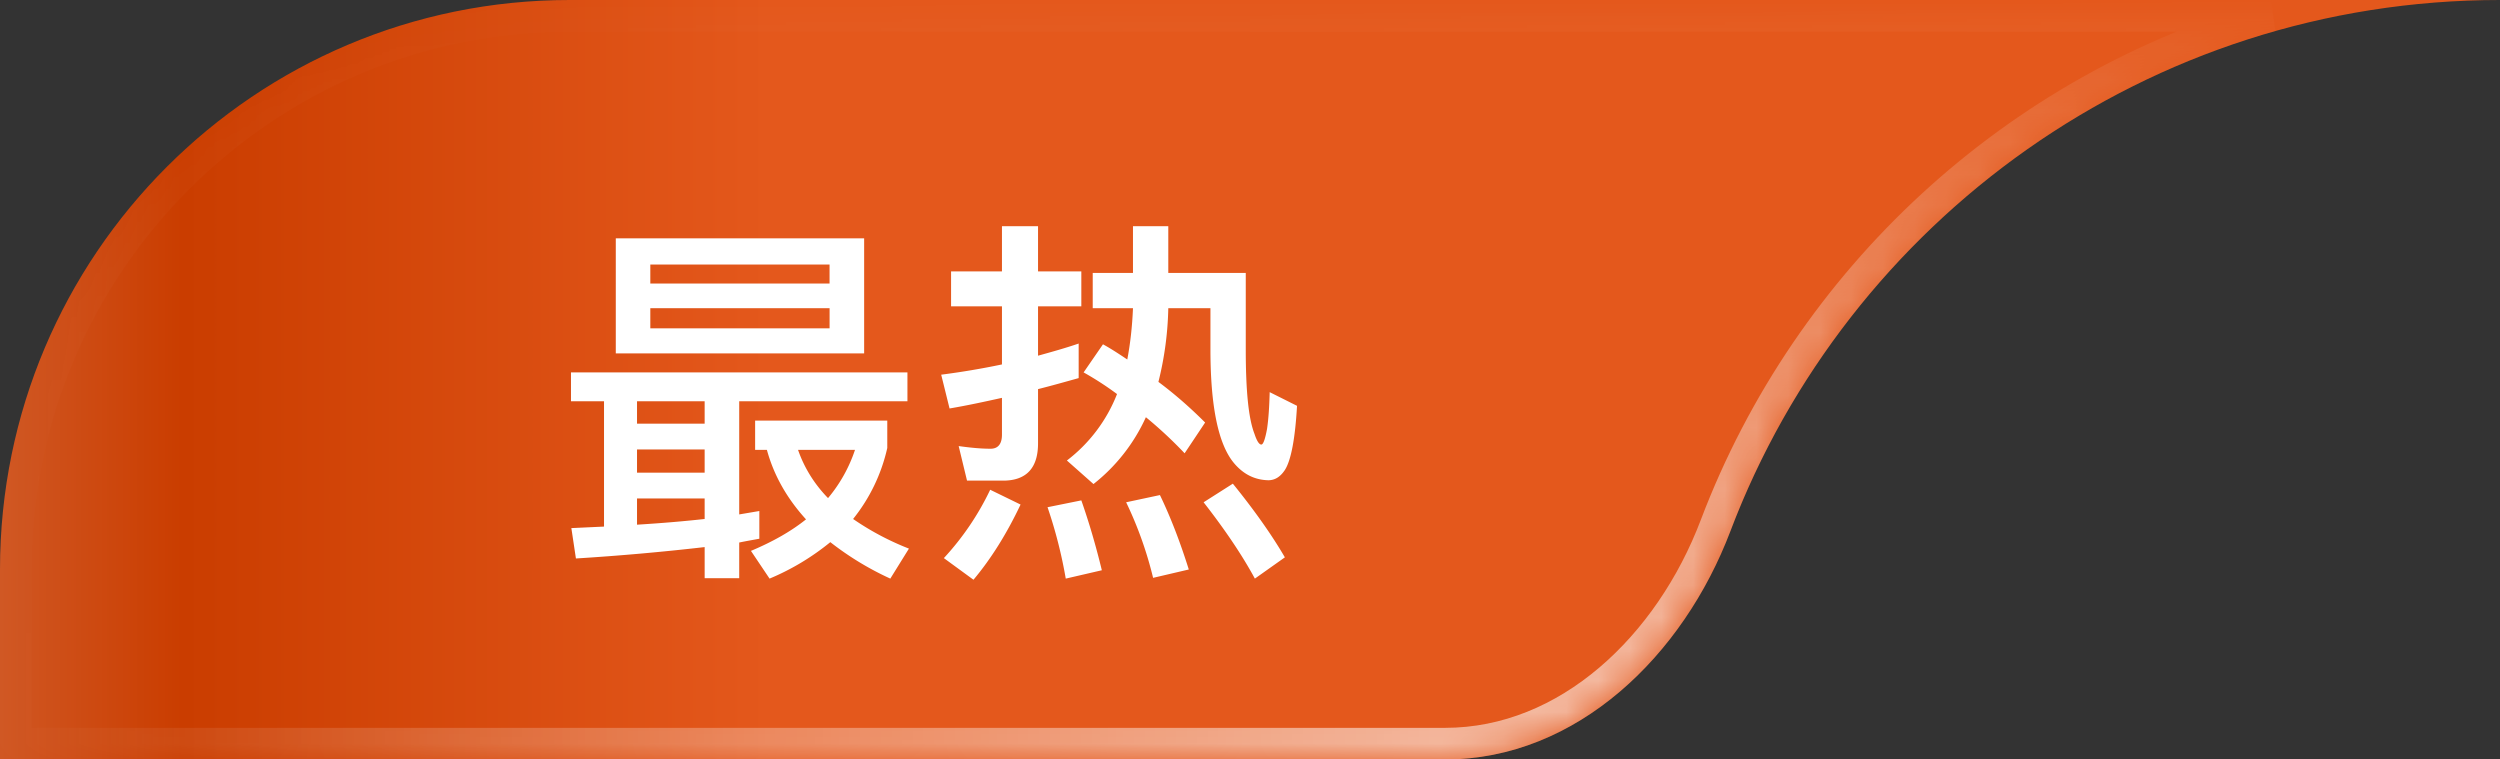 <svg xmlns="http://www.w3.org/2000/svg" fill="none" viewBox="0 0 79 24"><rect x="0" y="0" width="79" height="24" fill="#333333" stroke="none"/><path fill="url(#a)" fill-rule="evenodd" d="M18 0h61C67.885 0 58.399 6.975 54.68 16.786 53.197 20.698 49.844 24 45.66 24H0v-6C0 8.059 8.059 0 18 0Z" clip-rule="evenodd"/><mask id="c" width="79" height="24" x="0" y="0" maskUnits="userSpaceOnUse" style="mask-type:alpha"><path fill="url(#b)" fill-rule="evenodd" d="M18 0h61C67.885 0 58.399 6.975 54.68 16.786 53.197 20.698 49.844 24 45.66 24H0v-6C0 8.059 8.059 0 18 0Z" clip-rule="evenodd"/></mask><g mask="url(#c)"><path stroke="url(#d)" d="M18 .5h53.764c-8.087 2.29-14.6 8.324-17.552 16.109-1.44 3.798-4.65 6.891-8.55 6.891H.5V18C.5 8.335 8.335.5 18 .5Z"/></g><path fill="#fff" d="M18.043 11.768h10.632v.912h-5.316v3.576l.636-.108v.876c-.192.036-.408.072-.636.12v1.128h-1.092v-.984a78.196 78.196 0 0 1-4.068.36l-.144-.96 1.032-.048v-3.96h-1.044v-.912Zm2.088 4.812c.78-.048 1.488-.108 2.136-.18v-.648H20.13v.828Zm0-1.644h2.136v-.732H20.13v.732Zm0-1.548h2.136v-.708H20.13v.708Zm-.672-5.856h7.848v3.636h-7.848V7.532Zm6.756 2.844V9.74H20.55v.636h5.664ZM20.55 8.96h5.664v-.6H20.55v.6Zm3.684 5.256h-.372v-.924h4.176v.864a5.509 5.509 0 0 1-1.08 2.244 8.66 8.66 0 0 0 1.764.936l-.588.948a9.455 9.455 0 0 1-1.896-1.152 7.769 7.769 0 0 1-1.92 1.152l-.588-.876c.684-.288 1.26-.612 1.74-.996-.612-.672-1.02-1.404-1.236-2.196Zm1.932 1.524a4.68 4.68 0 0 0 .852-1.524h-1.8c.192.552.504 1.068.948 1.524Zm13.908-.564c-.432-.012-.78-.192-1.068-.528-.504-.588-.756-1.788-.756-3.612V9.74h-1.332a10.404 10.404 0 0 1-.312 2.328c.516.384 1.008.816 1.476 1.284l-.648.972a13.277 13.277 0 0 0-1.224-1.14 5.655 5.655 0 0 1-1.656 2.112l-.84-.744a4.87 4.87 0 0 0 1.584-2.1 9.79 9.79 0 0 0-1.056-.684l.612-.888c.264.144.516.312.768.48.096-.504.156-1.044.18-1.62H34.53V8.624h1.272V7.148h1.116v1.476h2.448v2.412c0 1.296.084 2.184.276 2.676.072.216.144.336.216.336.06 0 .12-.168.18-.492.048-.324.072-.708.084-1.164l.864.432c-.06 1.056-.192 1.728-.384 2.028-.144.216-.312.324-.528.324Zm-10.02-6.6h1.608V7.148h1.14v1.428h1.368V9.68h-1.368v1.56c.432-.12.864-.24 1.284-.384v1.092c-.432.12-.852.24-1.284.348v1.716c0 .78-.372 1.176-1.104 1.176h-1.14l-.264-1.092c.348.048.684.084 1.008.084.24 0 .36-.156.36-.444v-1.164c-.54.12-1.092.24-1.656.336l-.264-1.068a24.632 24.632 0 0 0 1.92-.324V9.68h-1.608V8.576Zm1.236 6.9.96.468c-.432.912-.924 1.704-1.488 2.376l-.936-.684a8.645 8.645 0 0 0 1.464-2.16Zm2.88.336c.24.684.456 1.416.648 2.208l-1.14.264a14.636 14.636 0 0 0-.576-2.256l1.068-.216Zm2.484-.168c.348.72.648 1.512.912 2.352l-1.128.264a12.016 12.016 0 0 0-.852-2.388l1.068-.228Zm2.304-.36c.72.888 1.26 1.668 1.644 2.328l-.948.672c-.396-.732-.936-1.536-1.62-2.412l.924-.588Z"/><defs><linearGradient id="a" x1="85" x2="0" y1="24" y2="24" gradientUnits="userSpaceOnUse"><stop stop-color="#E4581C"/><stop offset="0.714" stop-color="#E4581C"/><stop offset="0.932" stop-color="#CA3D00"/><stop offset="1" stop-color="#D05723"/></linearGradient><linearGradient id="b" x1="79" x2="0" y1="24" y2="24" gradientUnits="userSpaceOnUse"><stop stop-color="#fff"/><stop offset="1" stop-color="#fff" stop-opacity="0"/></linearGradient><linearGradient id="d" x1="39.5" x2="39.5" y1="0" y2="24" gradientUnits="userSpaceOnUse"><stop stop-color="#fff" stop-opacity="0"/><stop offset="1" stop-color="#fff"/></linearGradient></defs></svg>